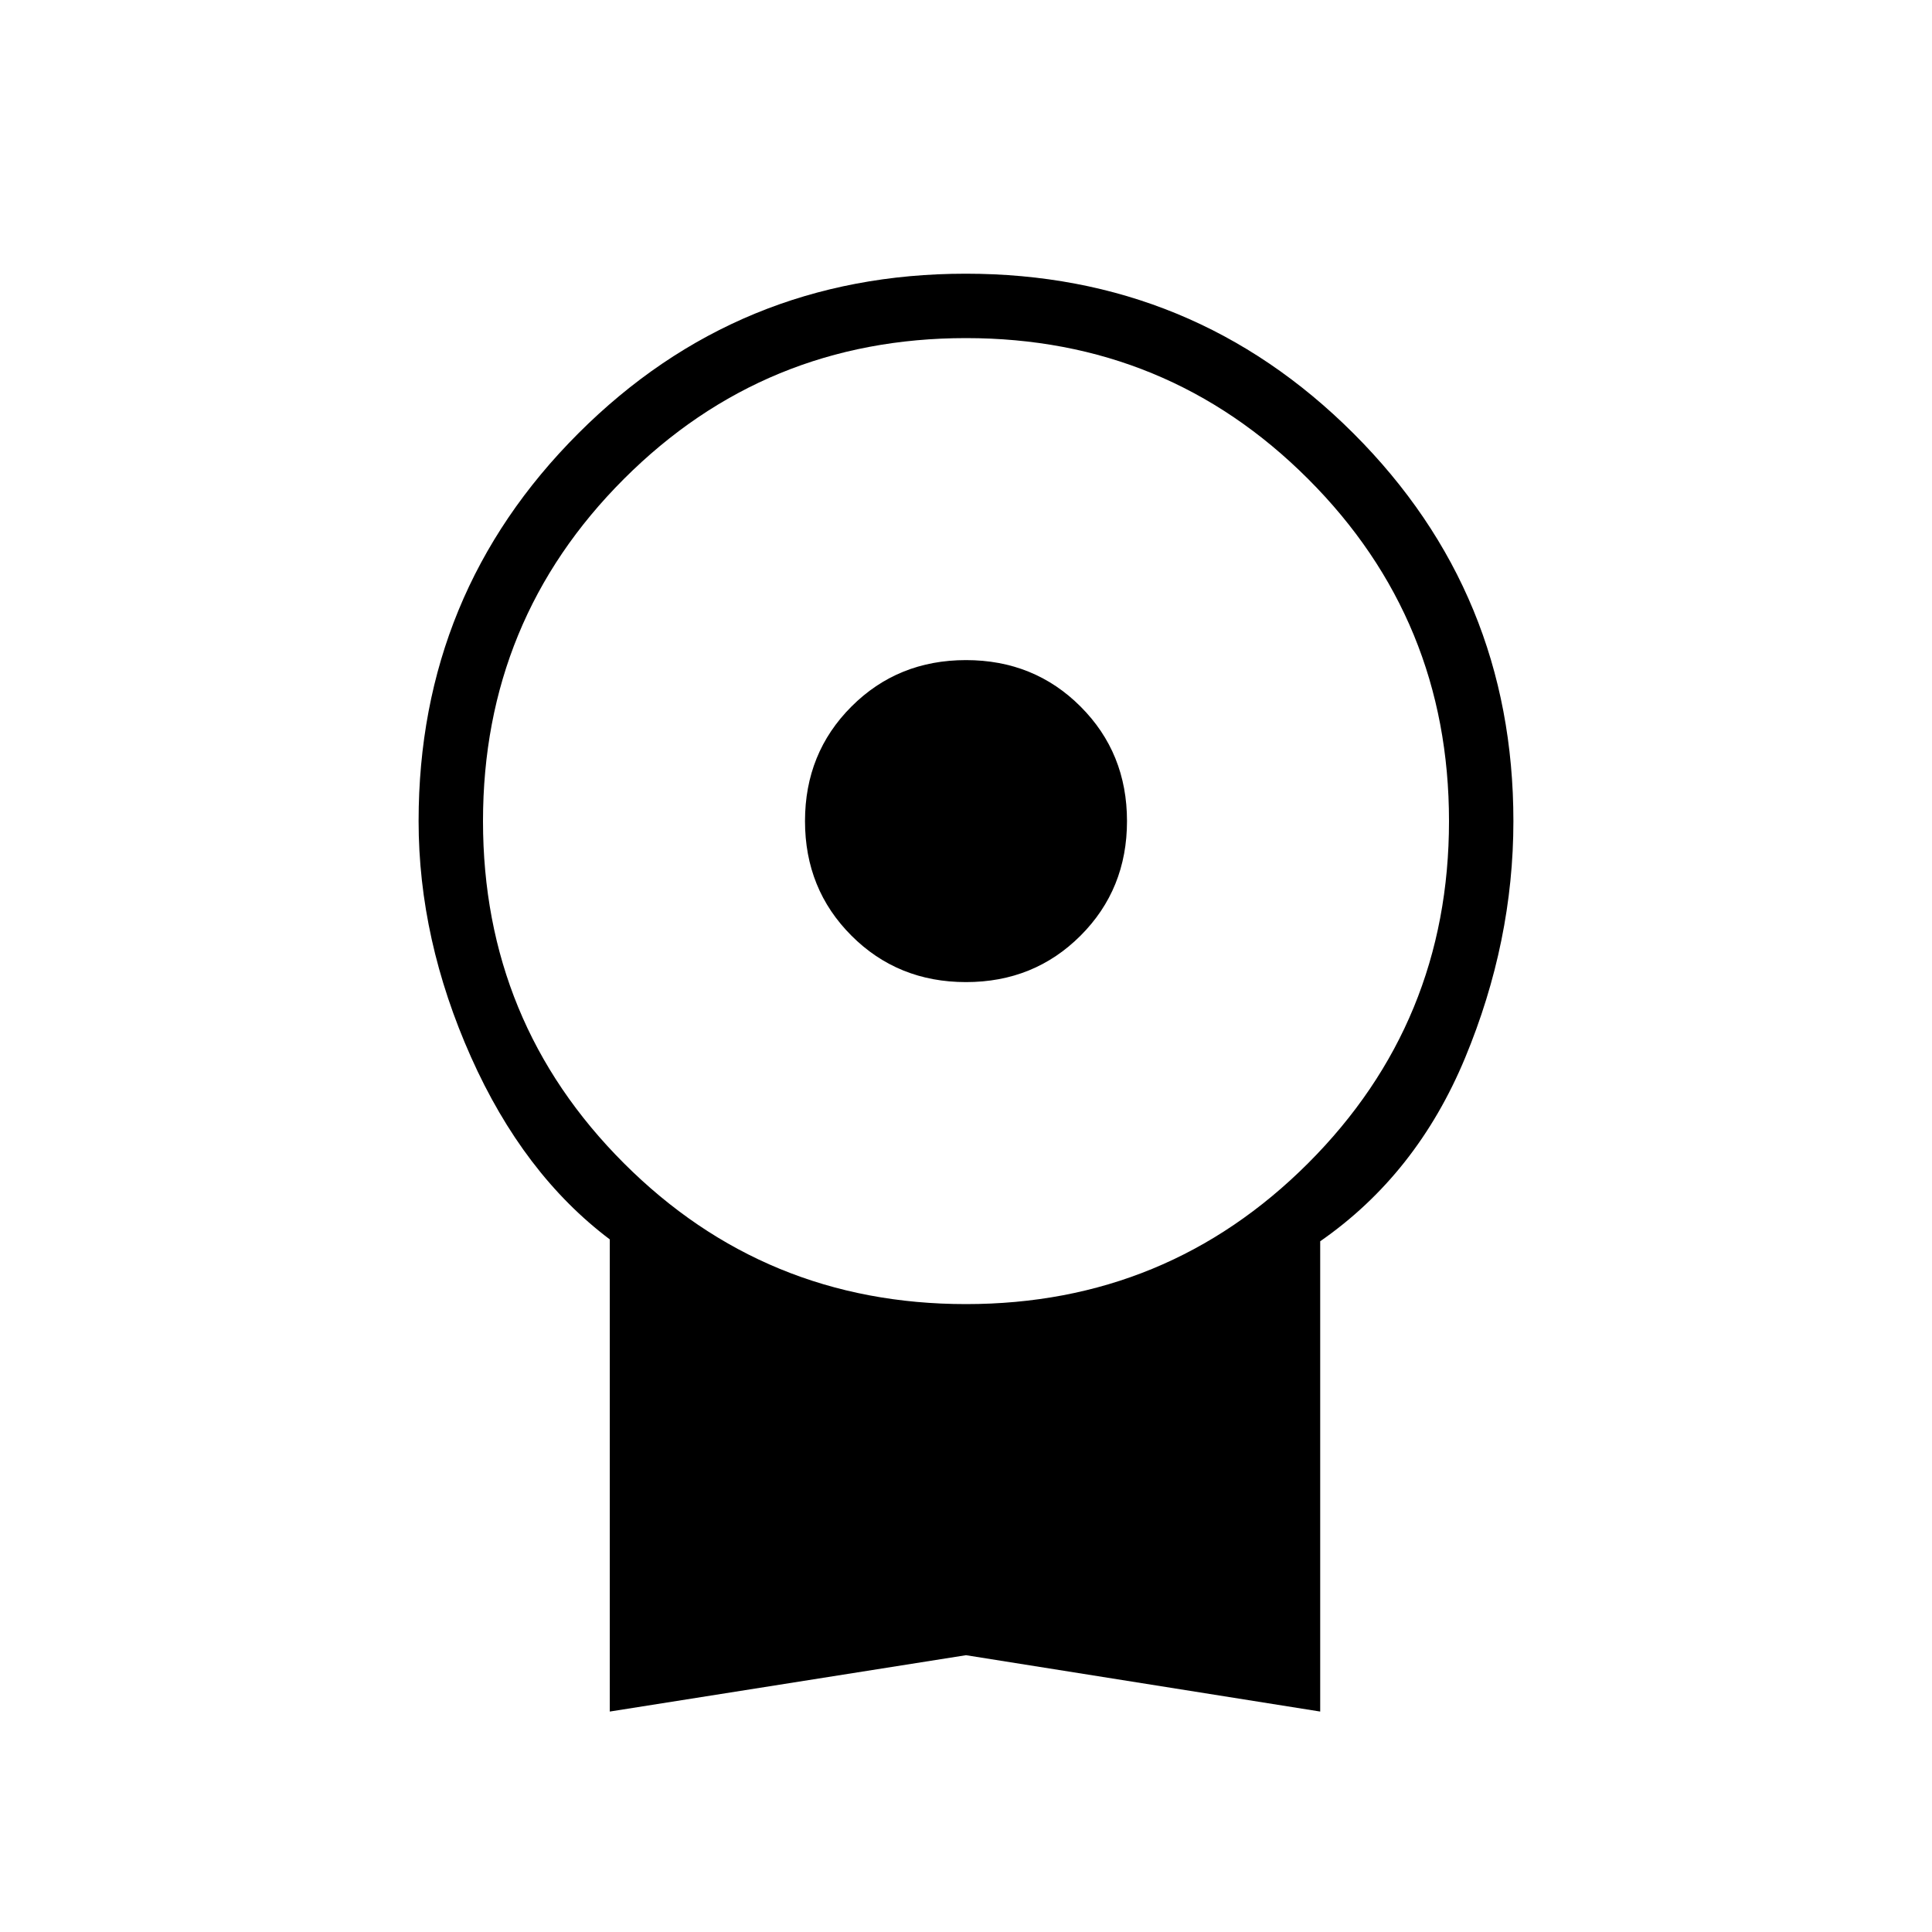 <svg xmlns="http://www.w3.org/2000/svg" height="20" viewBox="0 -960 960 960" width="20"><path d="M480-472q-33.85 0-56.92-23.08Q400-518.15 400-552t23.08-56.92Q446.15-632 480-632t56.92 23.08Q560-585.85 560-552t-23.08 56.92Q513.85-472 480-472ZM303-109.54v-234.61q-43-32.39-69-90.7T208-552q0-113.25 79.34-192.63Q366.68-824 479.88-824q113.2 0 192.66 79.37Q752-665.25 752-552q0 59.84-24 117.65t-72 91.13v233.68l-176-28-177 28ZM480-312q100 0 170-70t70-170q0-100-70-170t-170-70q-100 0-170 70t-70 170q0 100 70 170t170 70Z"/></svg>